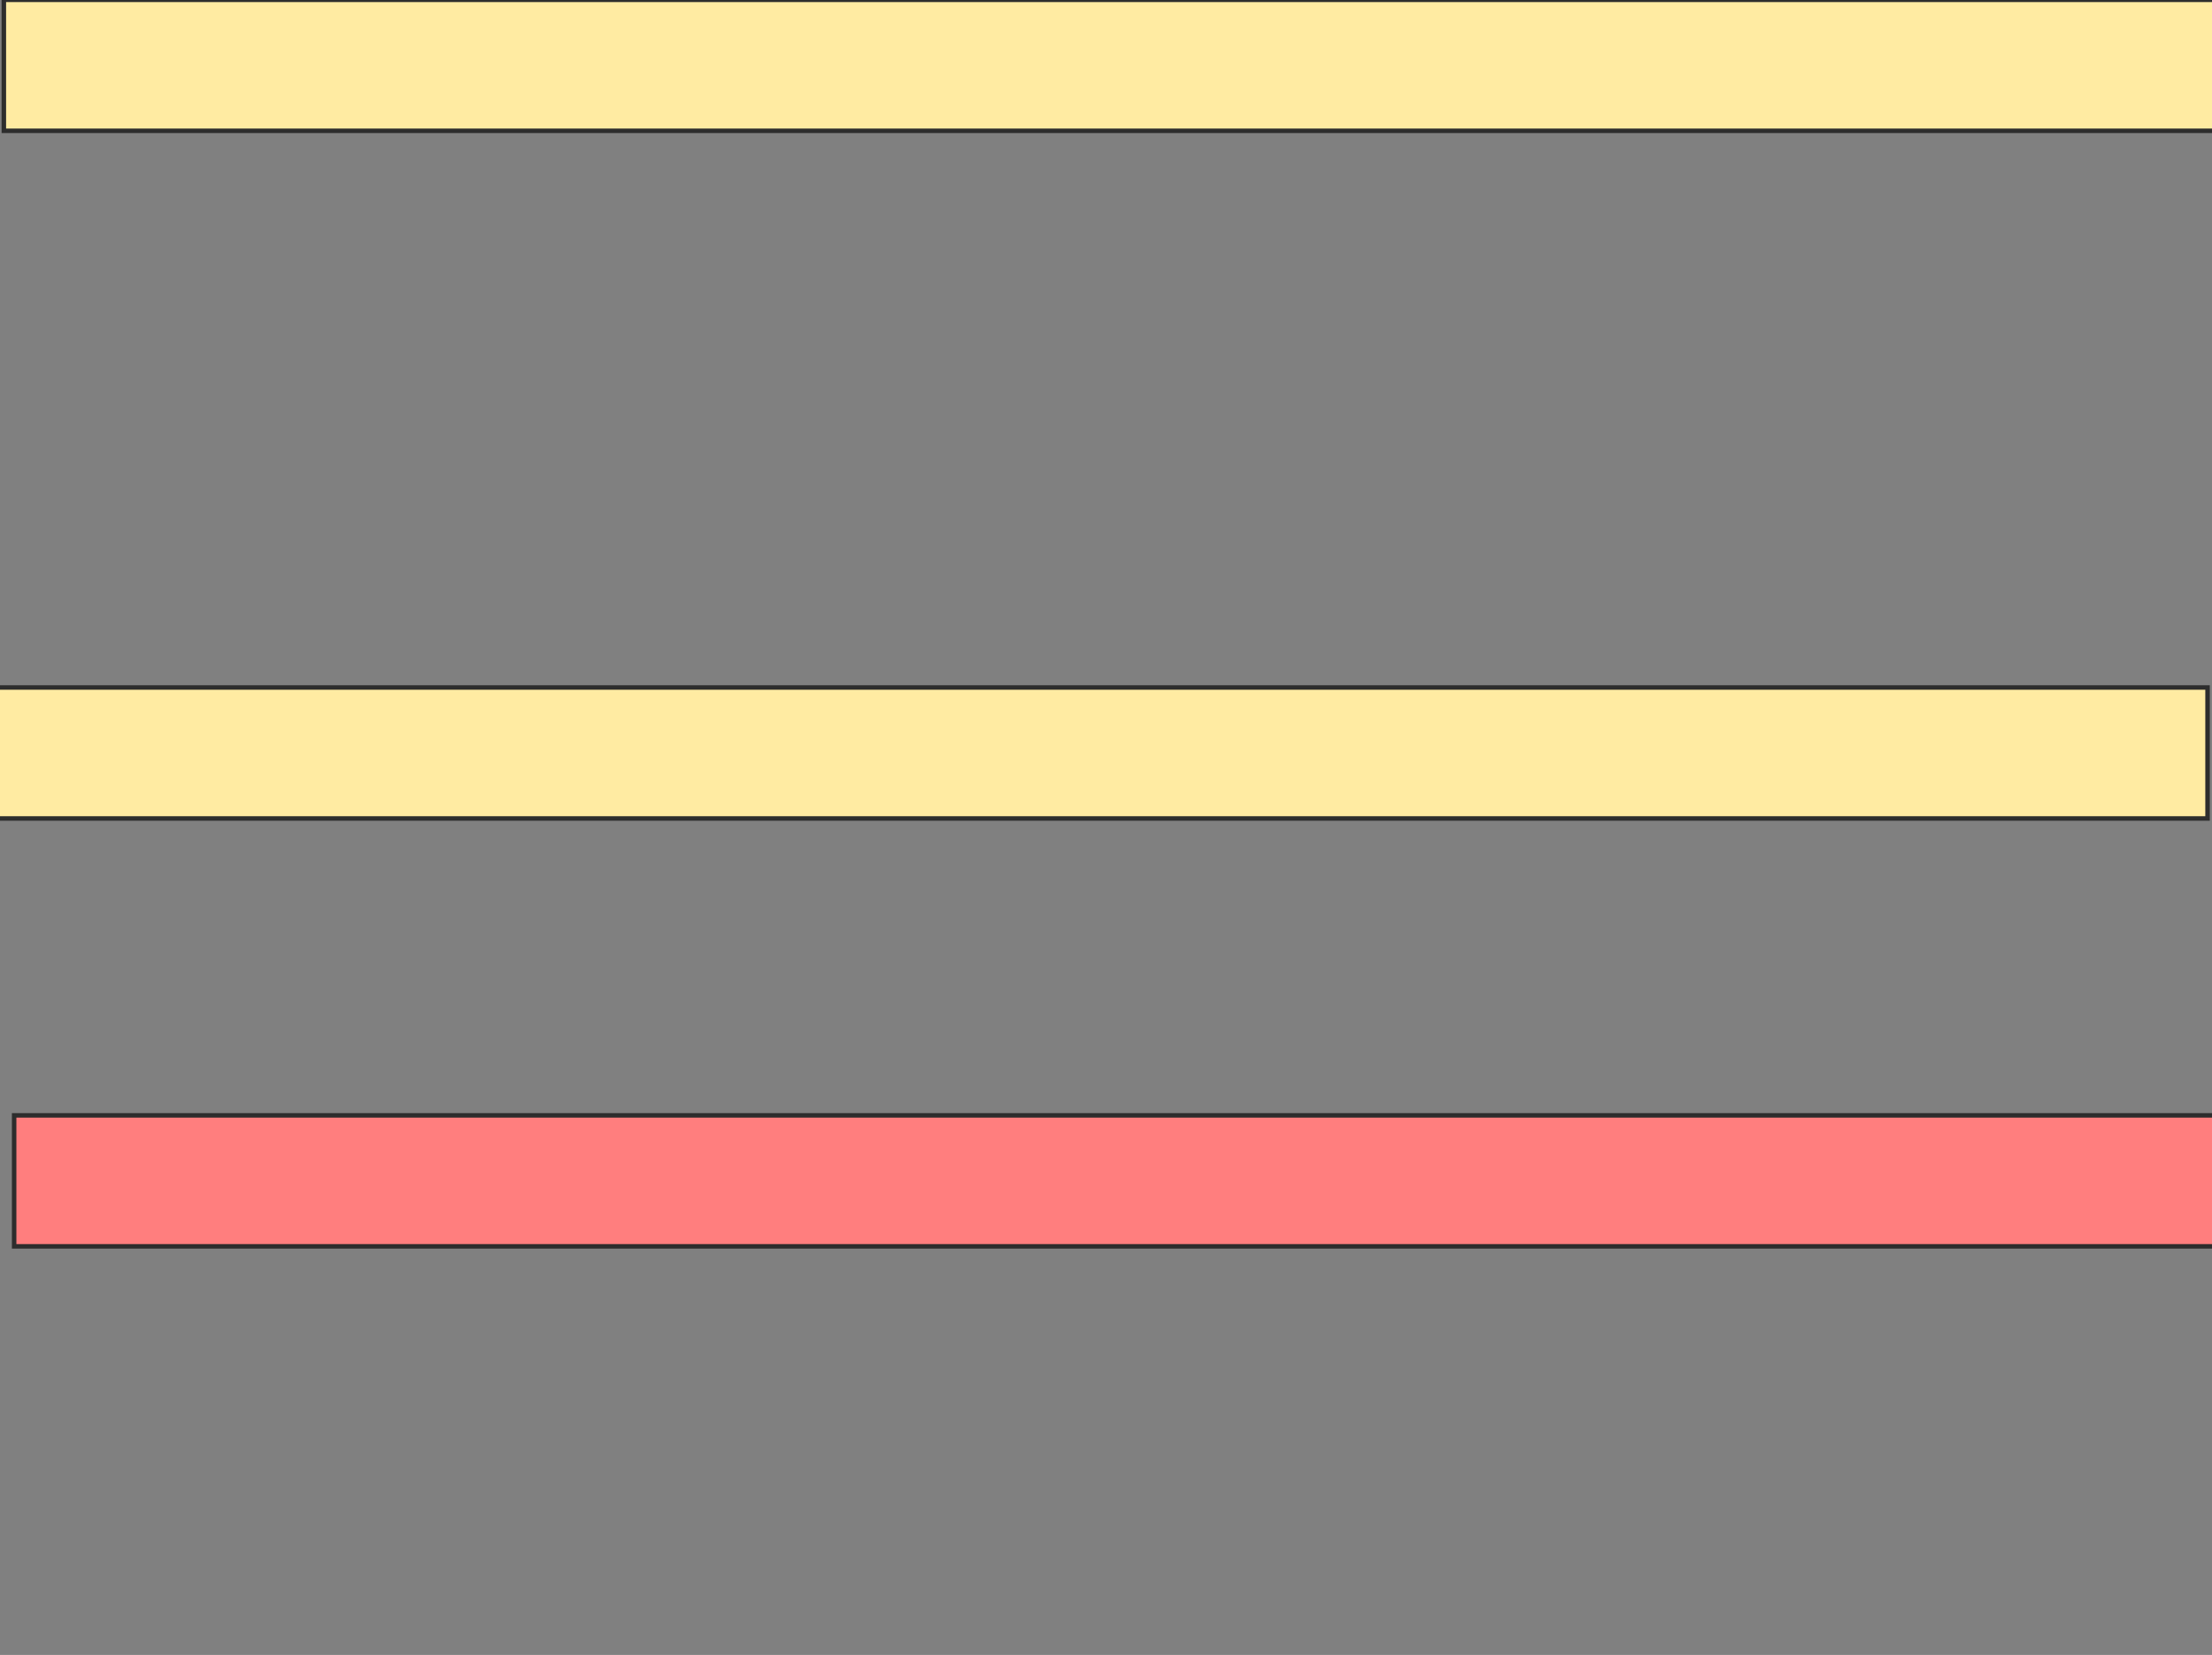 <svg height="368" width="492" xmlns="http://www.w3.org/2000/svg">
 <rect width="100%" height="100%" fill="#808080" stroke="none"/>
 <!-- Created with Image Occlusion Enhanced -->
 <g>
  <title>Labels</title>
 </g>
 <g>
  <title>Masks</title>
  <rect fill="#FFEBA2" height="29.126" id="fdb4f96787484622a130b0c17460156f-ao-1" stroke="#2D2D2D" width="493.204" x="0.855" y="-0.039"/>
  <rect fill="#FFEBA2" height="29.126" id="fdb4f96787484622a130b0c17460156f-ao-2" stroke="#2D2D2D" width="496.117" x="-5.107" y="152.874"/>
  <rect class="qshape" fill="#FF7E7E" height="29.126" id="fdb4f96787484622a130b0c17460156f-ao-3" stroke="#2D2D2D" width="493.204" x="3.146" y="248.019"/>
 </g>
</svg>